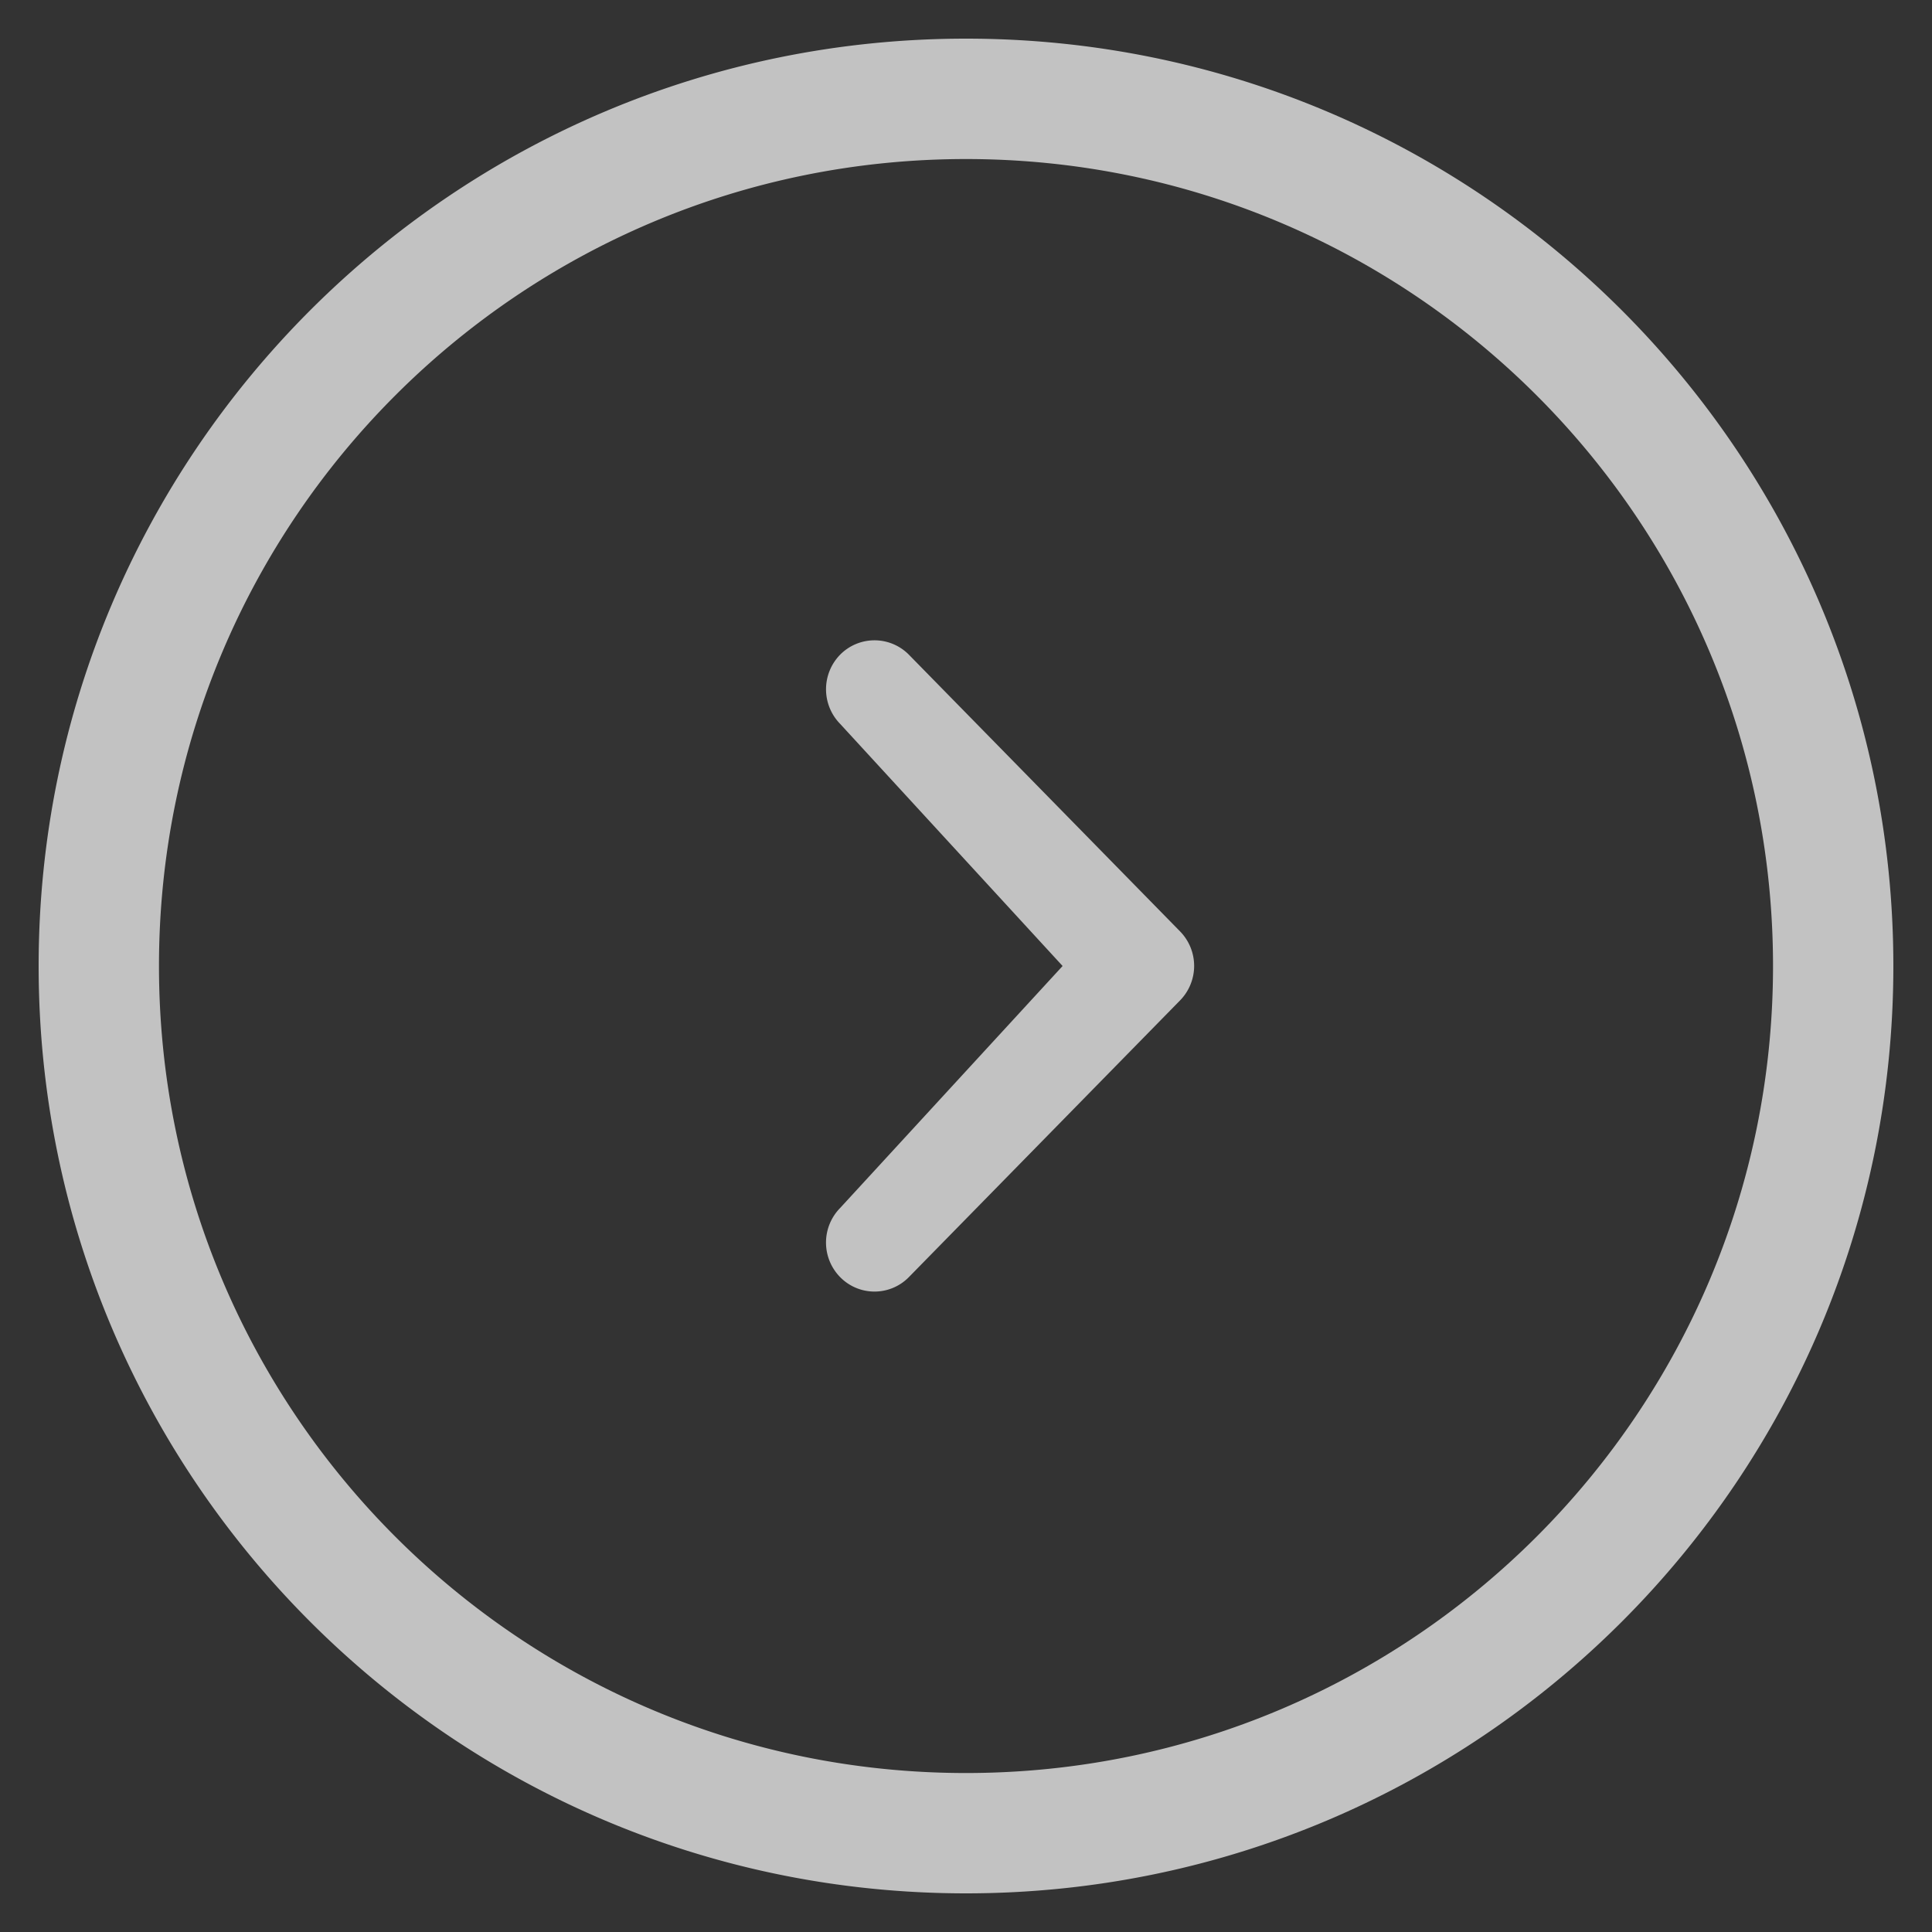 <svg width="28" height="28" fill="none" xmlns="http://www.w3.org/2000/svg"><rect width="100%" height="100%" fill="#333333" stroke="none"/><path d="M15.4 14l-3.223-3.508a.717.717 0 010-1.005.7.7 0 01.994 0l3.93 4.01a.715.715 0 010 1.003l-3.93 4.01a.697.697 0 01-.994 0 .715.715 0 010-1.004L15.4 14zM14 .56C21.423.56 27.44 6.577 27.44 14c0 7.424-6.017 13.44-13.44 13.44C6.577 27.44.56 21.424.56 14 .56 6.577 6.577.56 14 .56zm0 25.136c6.458 0 11.696-5.236 11.696-11.696S20.458 2.305 14 2.305C7.54 2.305 2.304 7.54 2.304 14S7.539 25.696 14 25.696z" fill="#fff" fill-opacity=".7"/></svg>